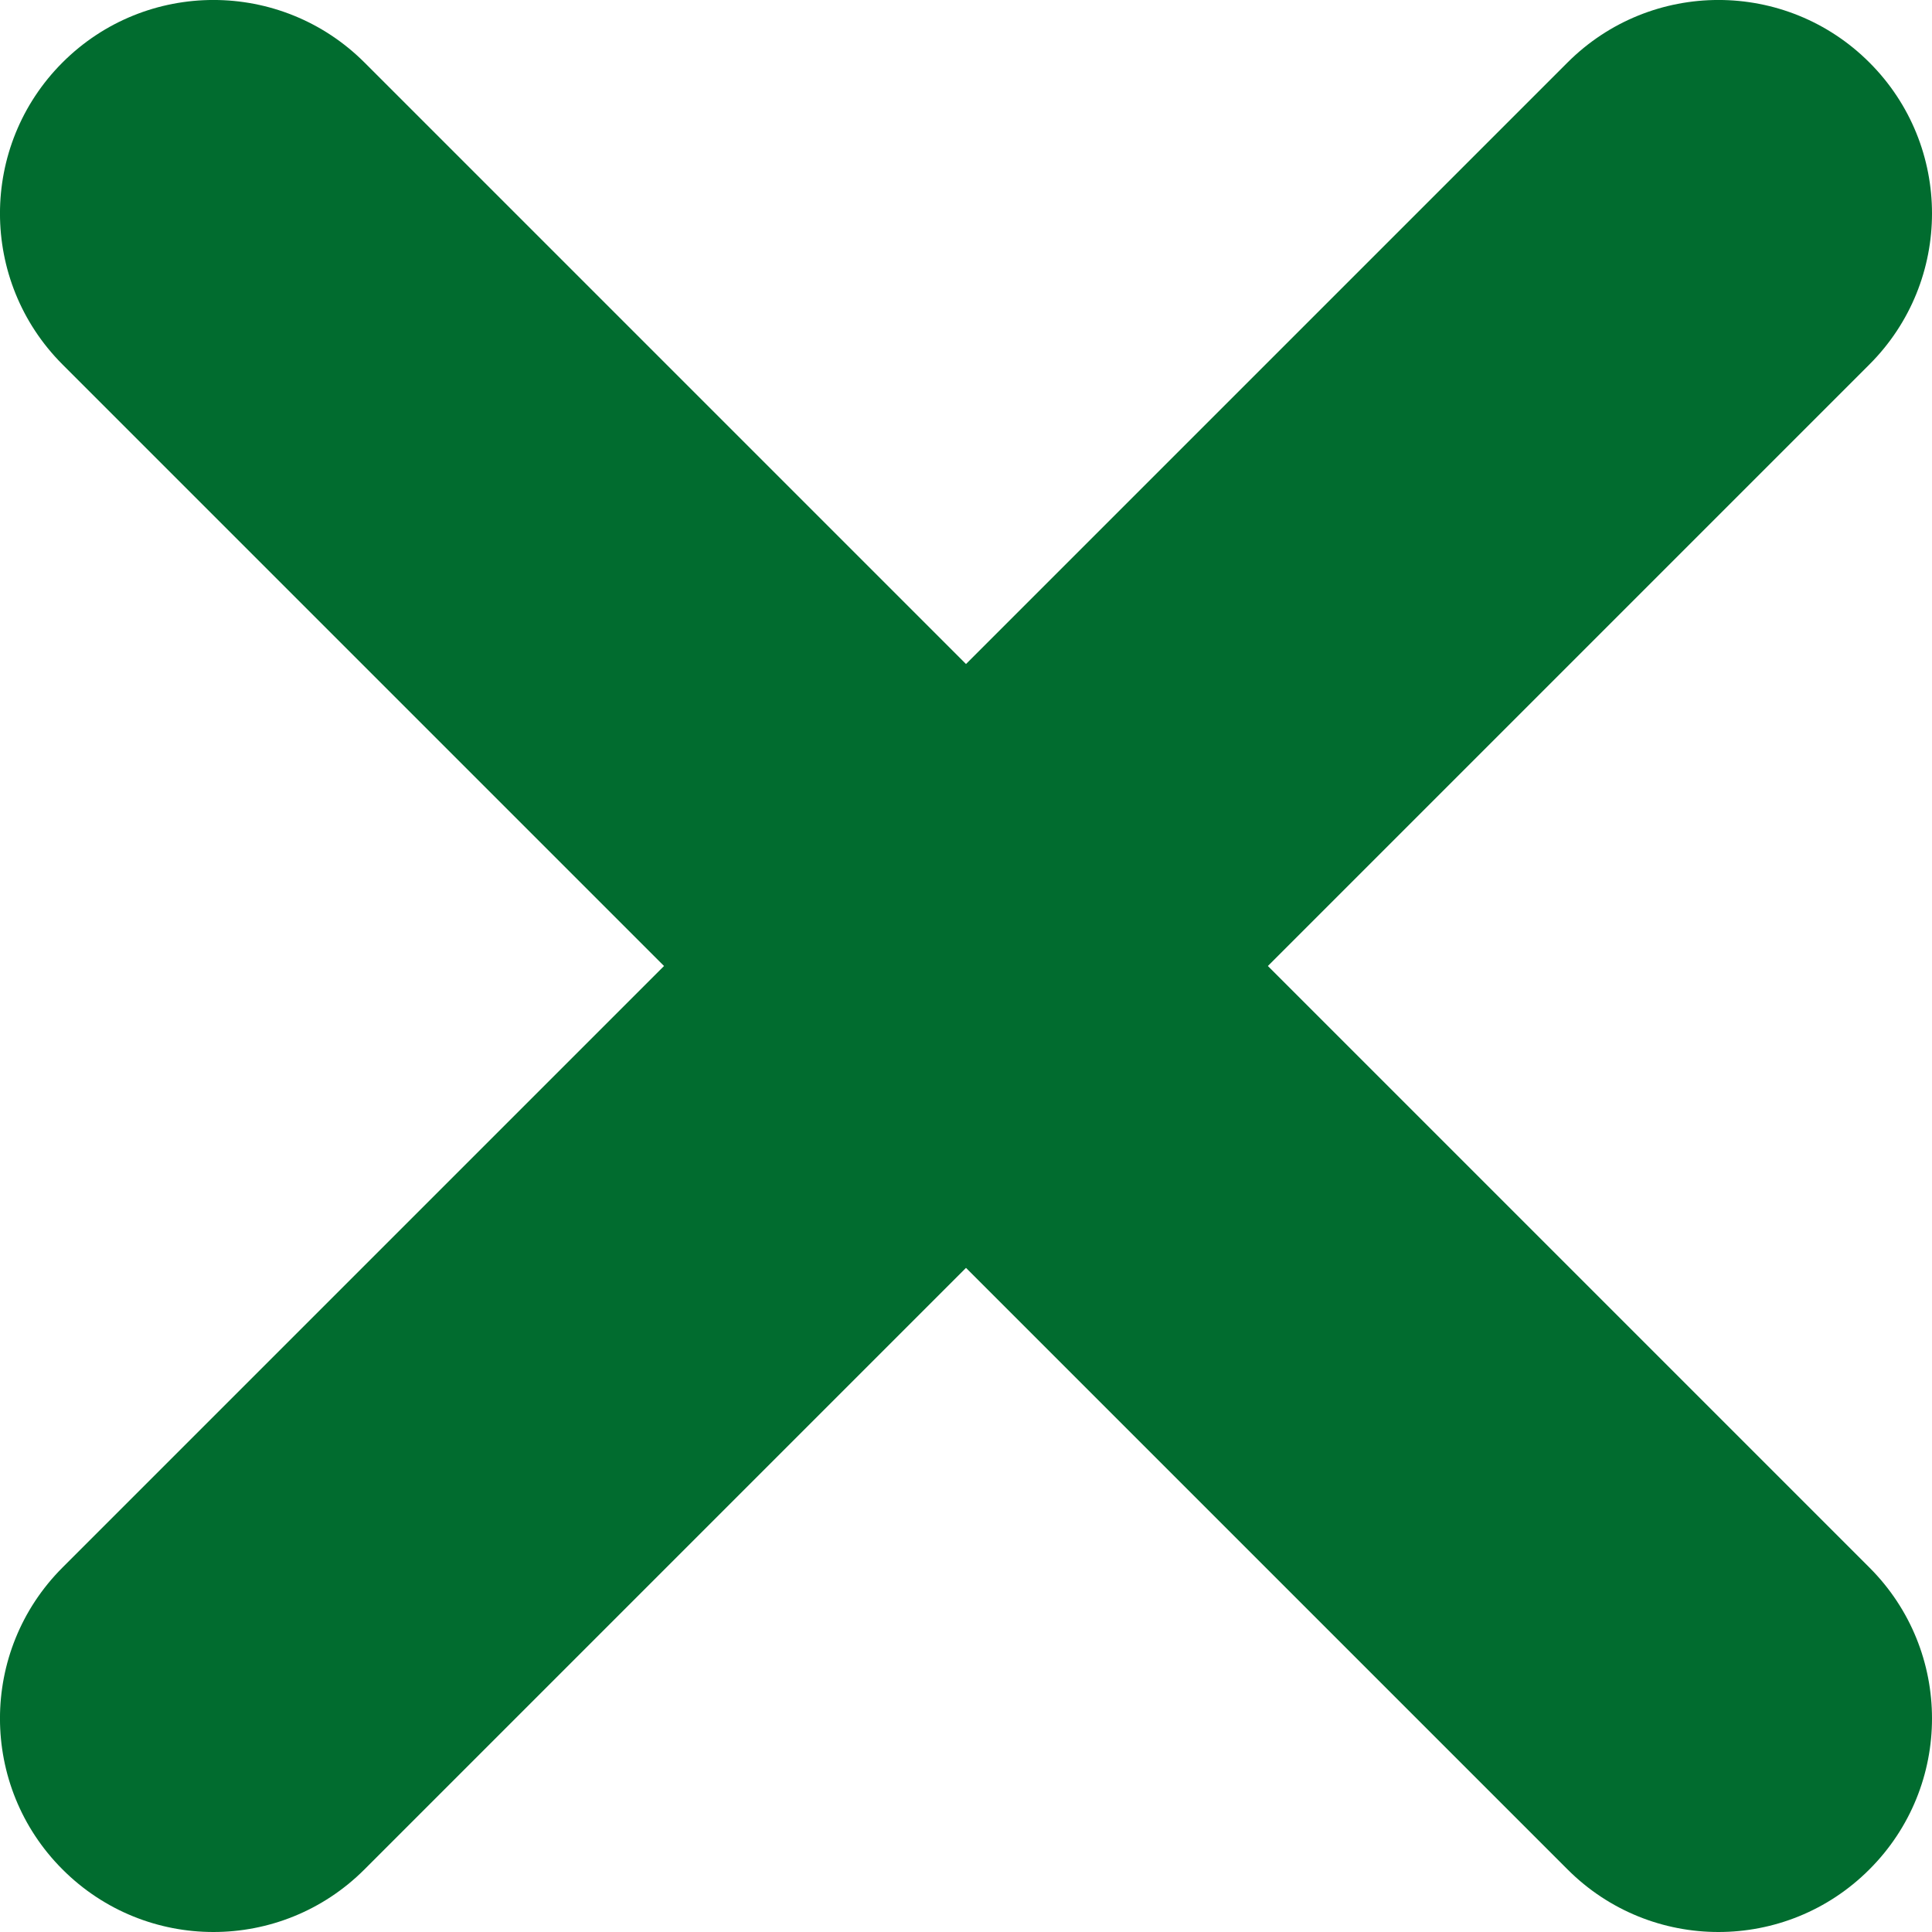 <svg width="20" height="20" viewBox="0 0 20 20" fill="none" xmlns="http://www.w3.org/2000/svg">
<g clip-path="url(#clip0_0_1)">
<path d="M16.227 19.352L10 13.125L3.773 19.352C2.909 20.216 1.51 20.216 0.647 19.352C-0.216 18.489 -0.216 17.09 0.647 16.227L6.874 10L0.647 3.773C-0.216 2.909 -0.216 1.51 0.647 0.647C1.51 -0.216 2.909 -0.216 3.773 0.647L10 6.874L16.227 0.647C17.09 -0.216 18.489 -0.216 19.352 0.647C20.216 1.51 20.216 2.909 19.352 3.773L13.125 10L19.352 16.227C20.216 17.09 20.216 18.489 19.352 19.352C18.489 20.216 17.09 20.216 16.227 19.352Z" fill="#016c2f"/>
</g>
<defs>
<clipPath id="clip0_0_1">
<rect width="20" height="20" fill="white"/>
</clipPath>
</defs>
</svg>